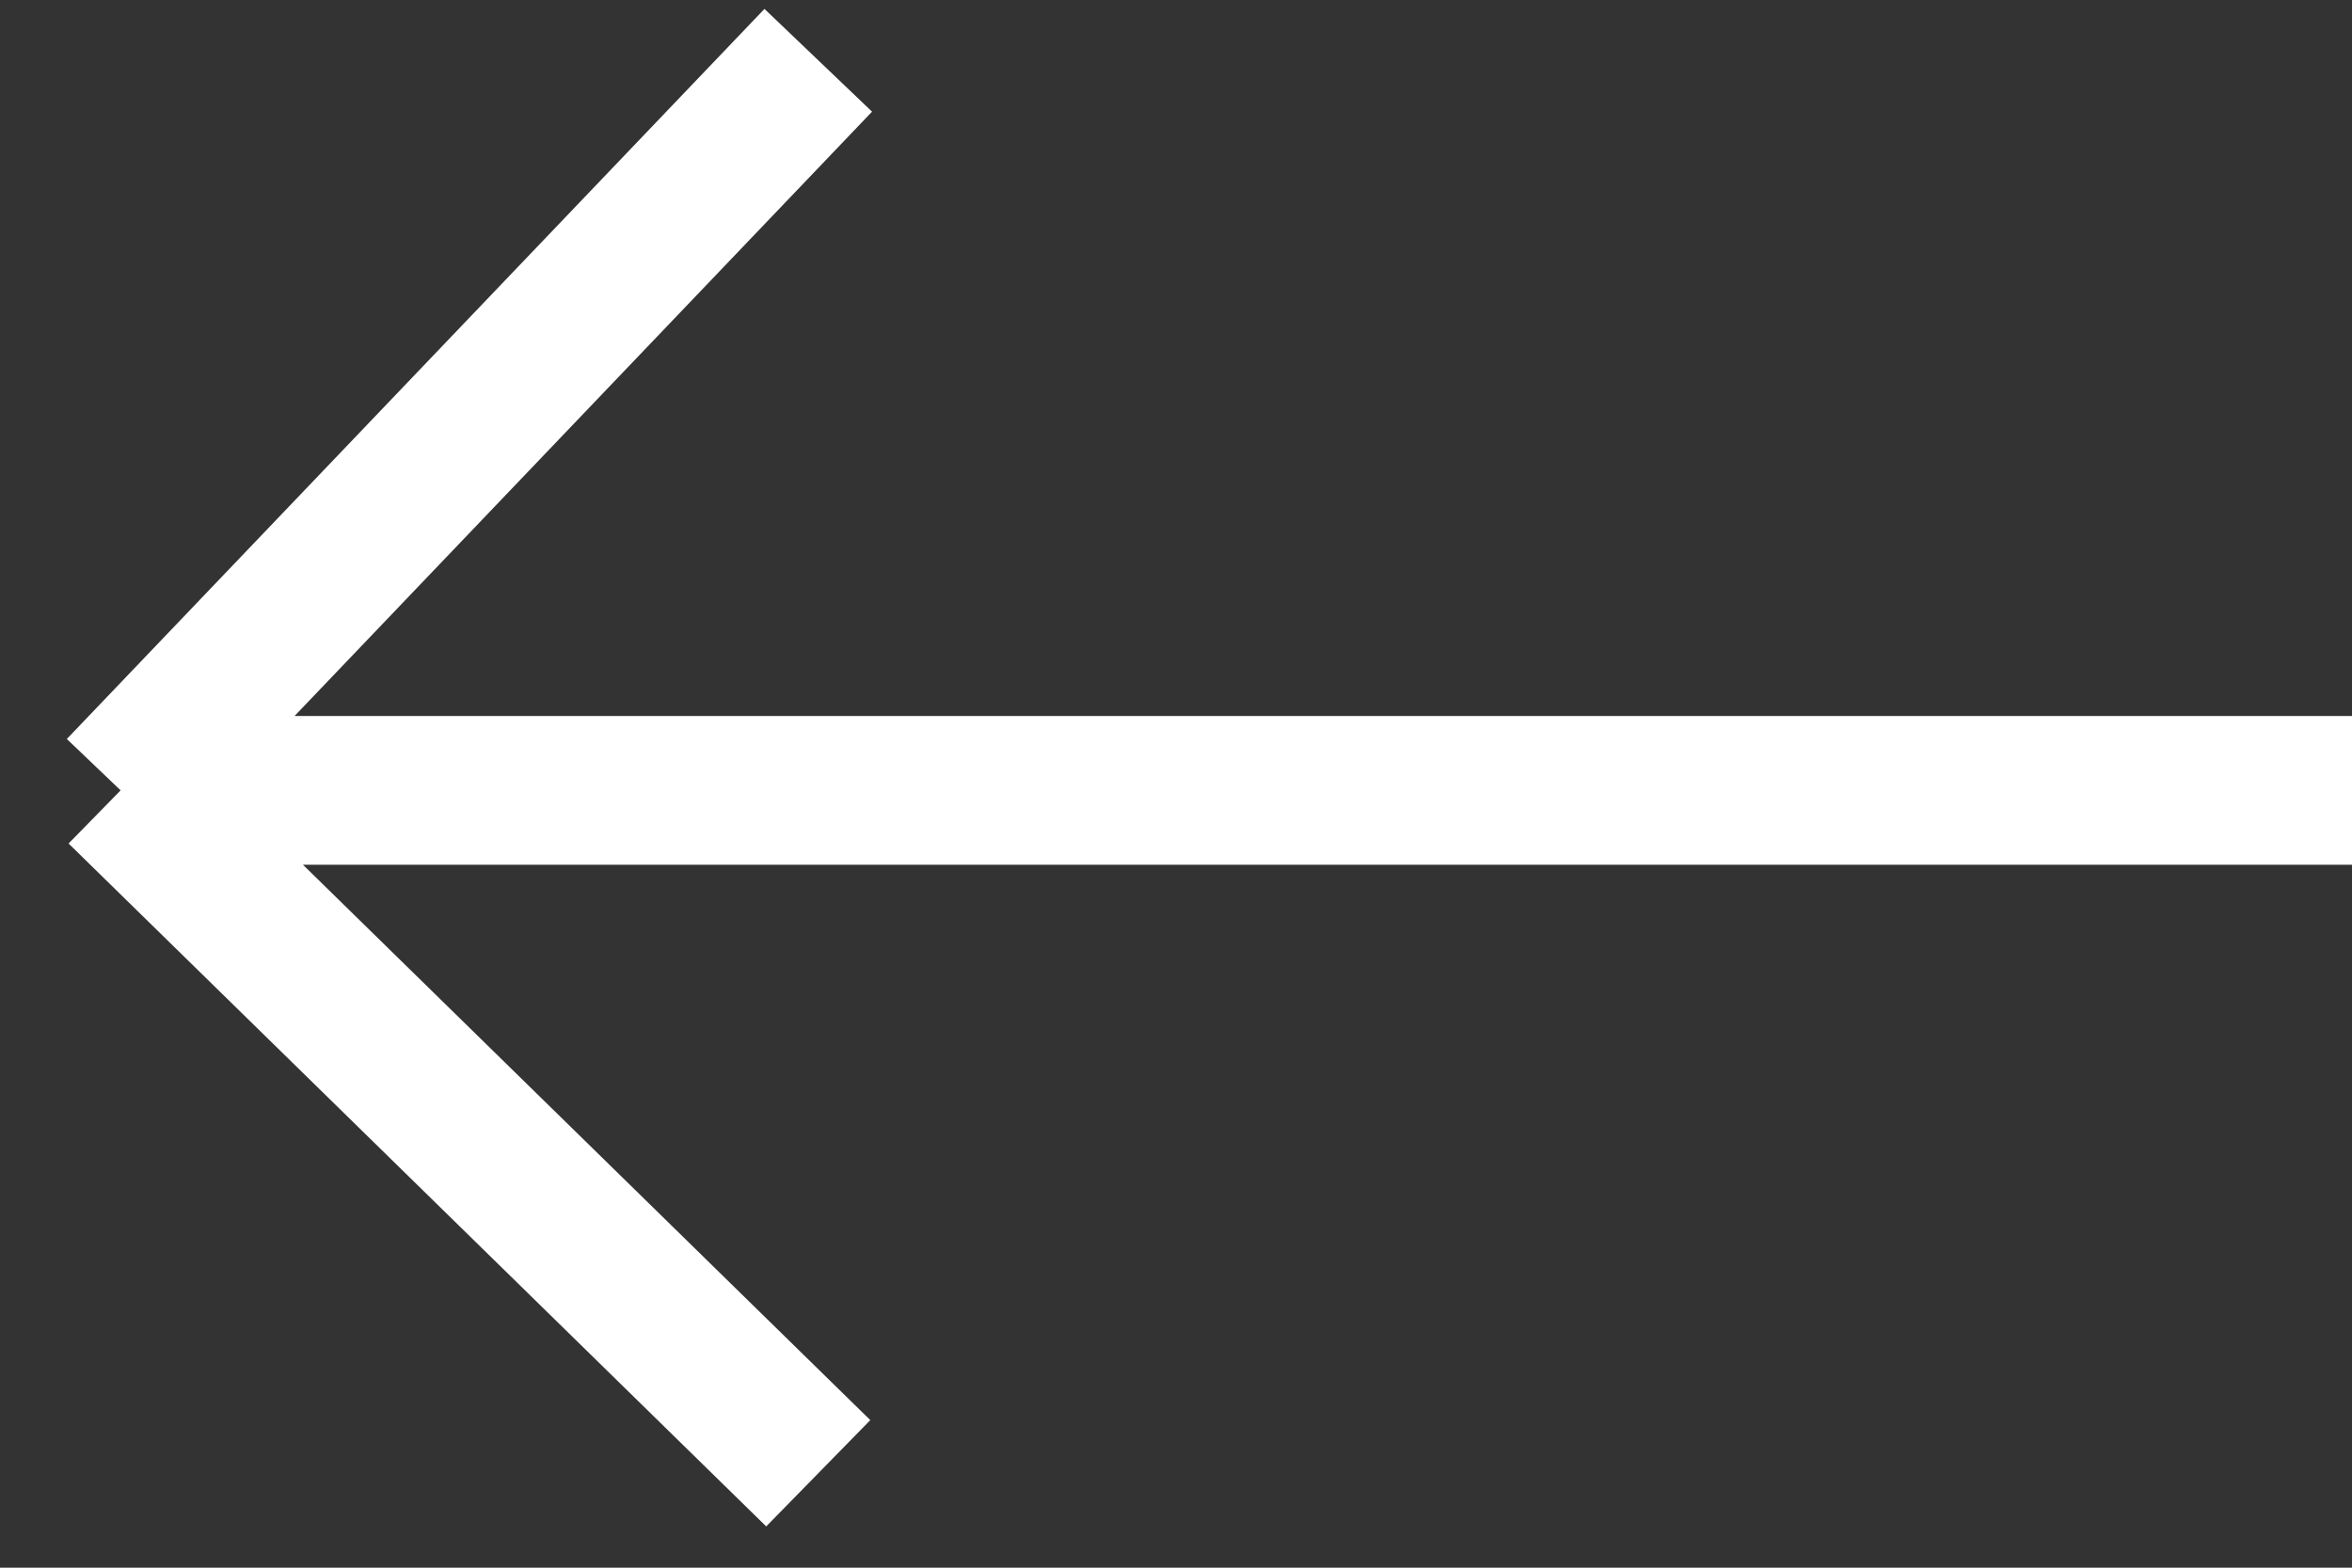 <svg width="39" height="26" viewBox="0 0 39 26" fill="none" xmlns="http://www.w3.org/2000/svg">
<rect x="0" y="0" width="39" height="26" fill="#333333" stroke="none"/>
<path d="M39 13.108L2 13.108M2 13.108L13.568 24.434M2 13.108L13.568 1" stroke="white" stroke-width="2.467"/>
</svg>
